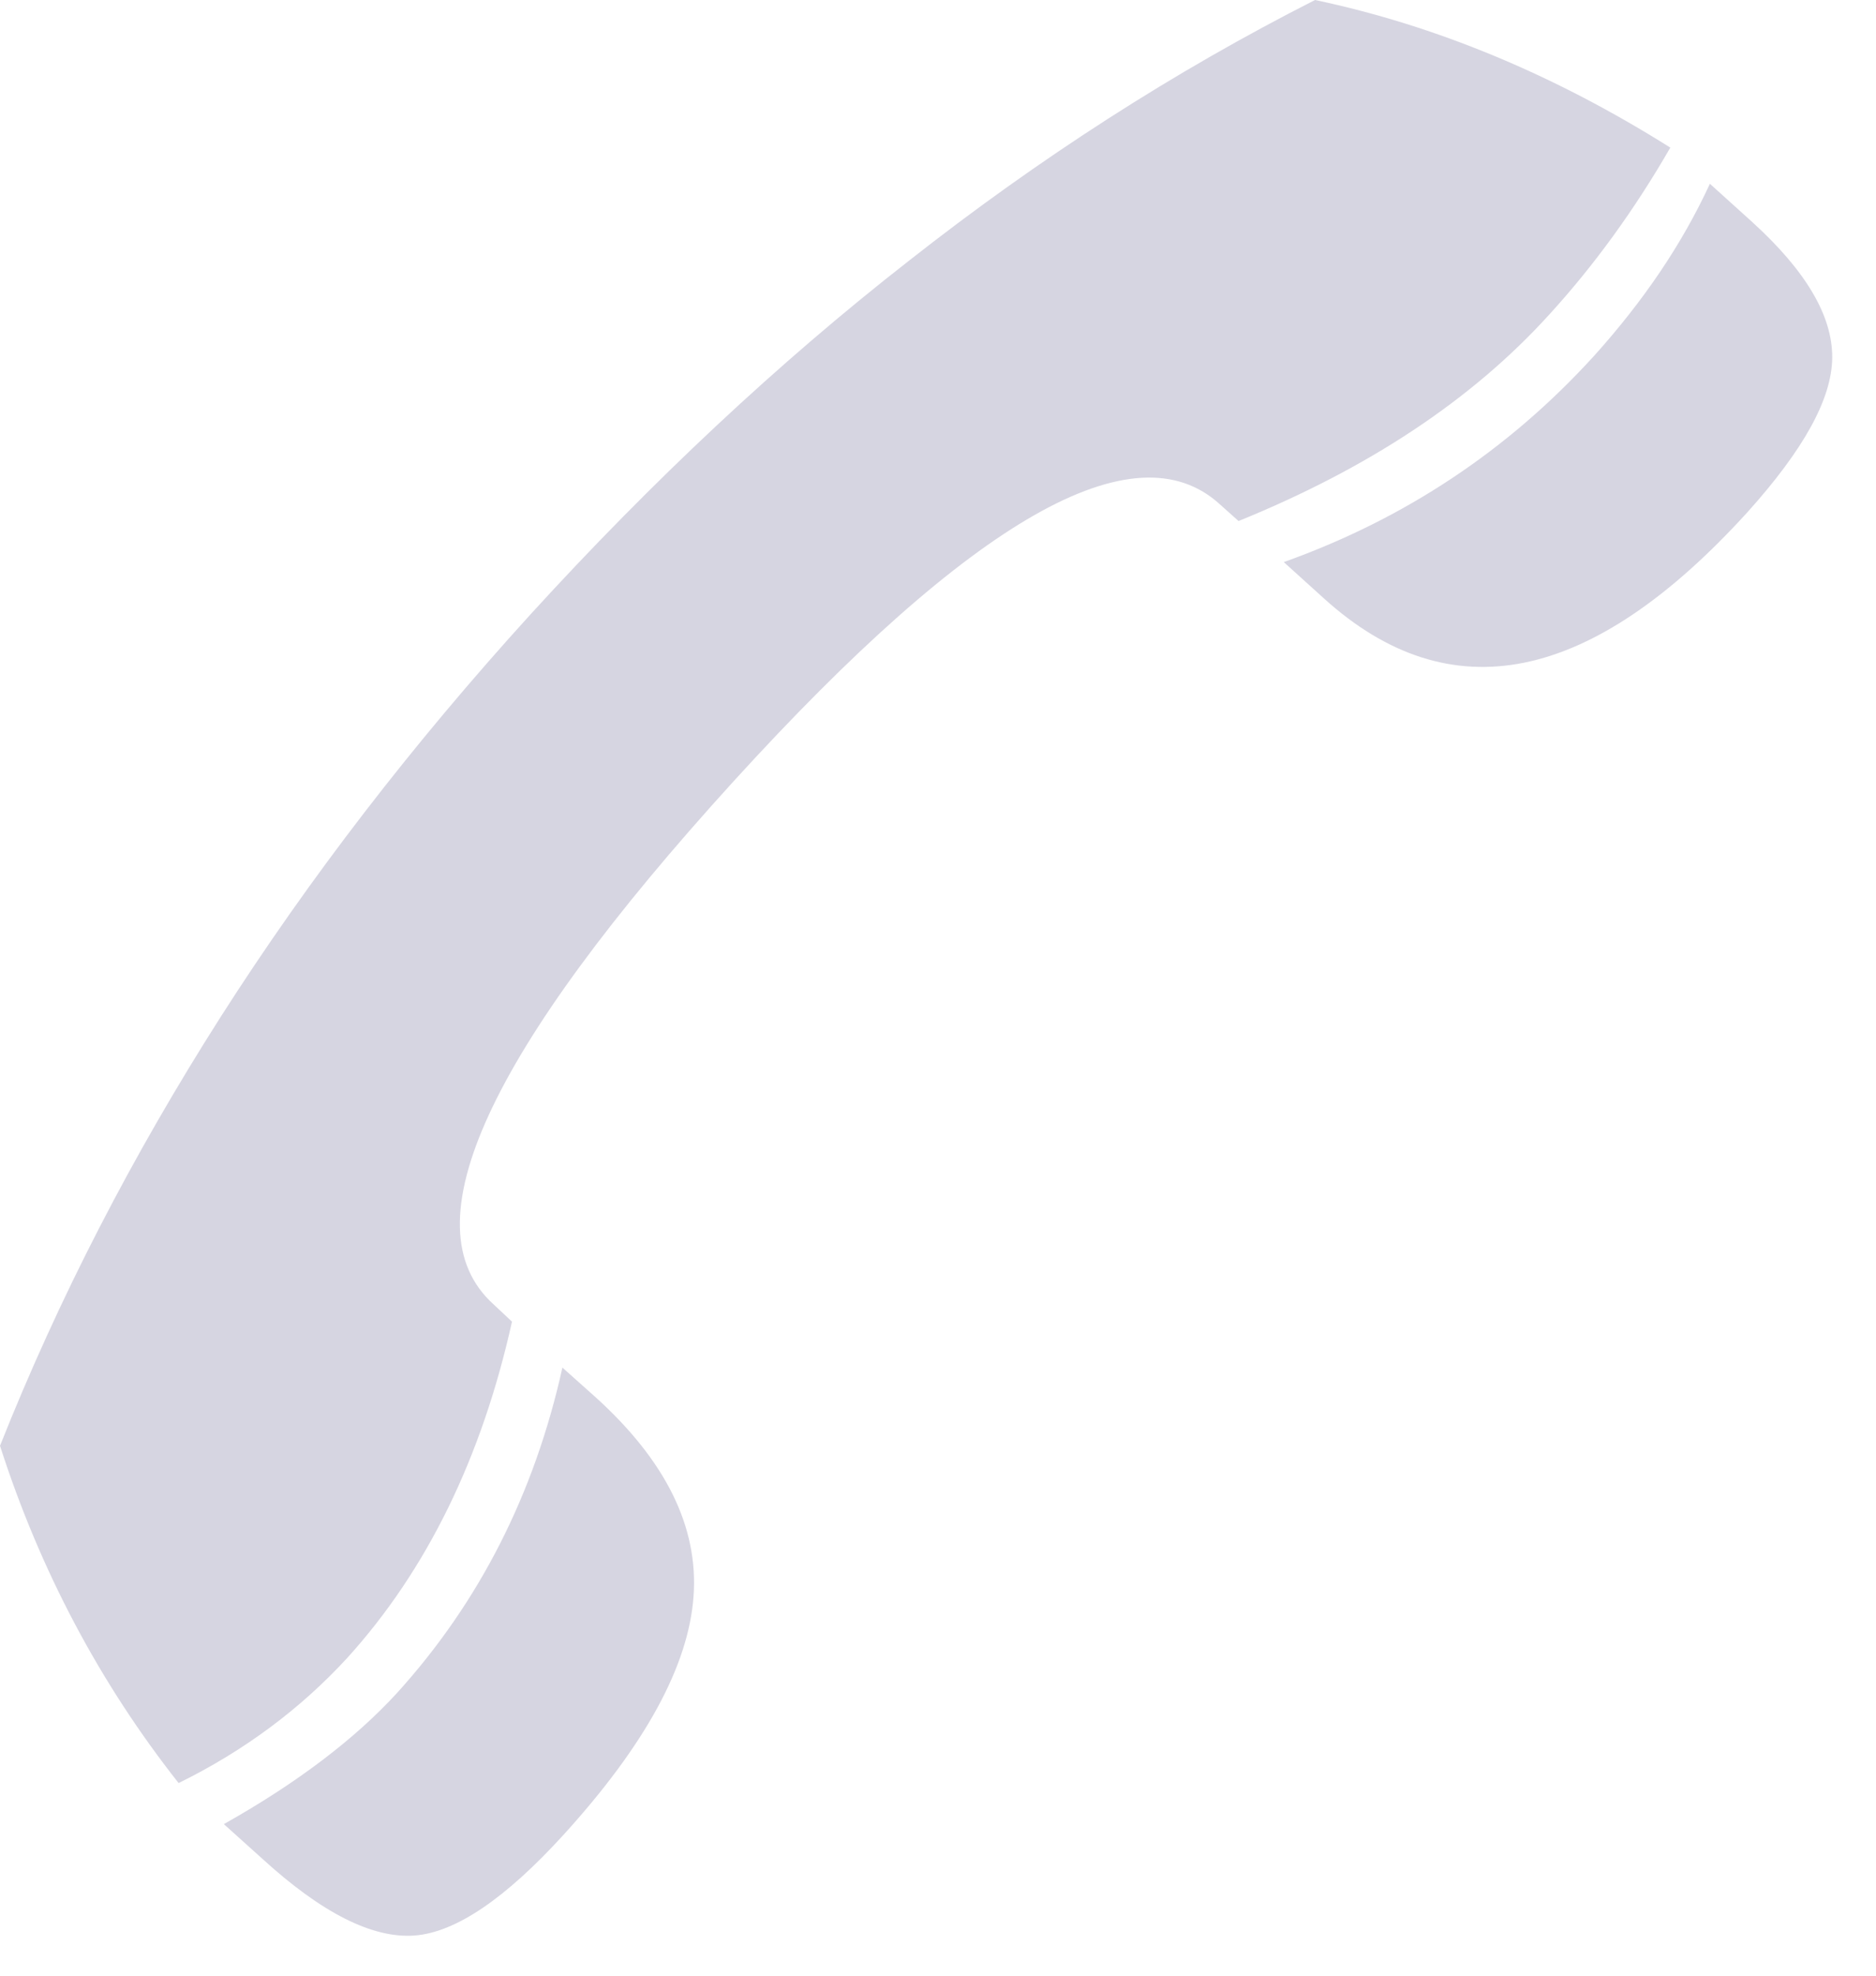 <?xml version="1.0" encoding="UTF-8" standalone="no"?>
<svg version="1.1" xmlns="http://www.w3.org/2000/svg" xmlns:xlink="http://www.w3.org/1999/xlink" width="19.2" height="20.211">
	<path id="dp_path001" transform="matrix(1,0,0,1,-694.633,-3637.75)" fill="#d6d5e1" fill-rule="evenodd" stroke="none" stroke-width="0" d="M 708.092,3637.75 C 709.324,3638.01 710.535,3638.51 711.728,3639.26 C 711.359,3639.9 710.944,3640.47 710.487,3640.97 C 709.697,3641.84 708.639,3642.54 707.309,3643.08 L 707.119,3642.91 C 706.244,3642.11 704.585,3643.06 702.143,3645.74 C 699.621,3648.51 698.801,3650.29 699.681,3651.09 L 699.873,3651.27 C 699.564,3652.66 699.003,3653.81 698.187,3654.71 C 697.709,3655.23 697.133,3655.66 696.461,3655.99 C 695.656,3654.97 695.045,3653.82 694.633,3652.54 C 695.233,3651.03 695.988,3649.57 696.893,3648.15 C 697.8,3646.73 698.857,3645.36 700.067,3644.03 C 701.309,3642.67 702.599,3641.46 703.932,3640.42 C 705.267,3639.37 706.652,3638.48 708.092,3637.75 Z M 712.133,3639.63 L 712.565,3640.02 C 713.115,3640.52 713.388,3640.98 713.385,3641.41 C 713.381,3641.83 713.093,3642.35 712.517,3642.99 C 710.917,3644.75 709.472,3645.04 708.181,3643.87 L 707.772,3643.5 C 709.005,3643.06 710.065,3642.36 710.948,3641.39 C 711.452,3640.83 711.847,3640.25 712.133,3639.63 Z M 700.389,3651.74 L 700.725,3652.04 C 701.445,3652.69 701.783,3653.37 701.731,3654.08 C 701.68,3654.79 701.237,3655.6 700.4,3656.52 C 699.807,3657.17 699.296,3657.52 698.872,3657.55 C 698.445,3657.58 697.925,3657.32 697.313,3656.76 L 696.924,3656.41 C 697.672,3655.99 698.264,3655.54 698.695,3655.07 C 699.539,3654.14 700.103,3653.03 700.389,3651.74 Z "/>
</svg>